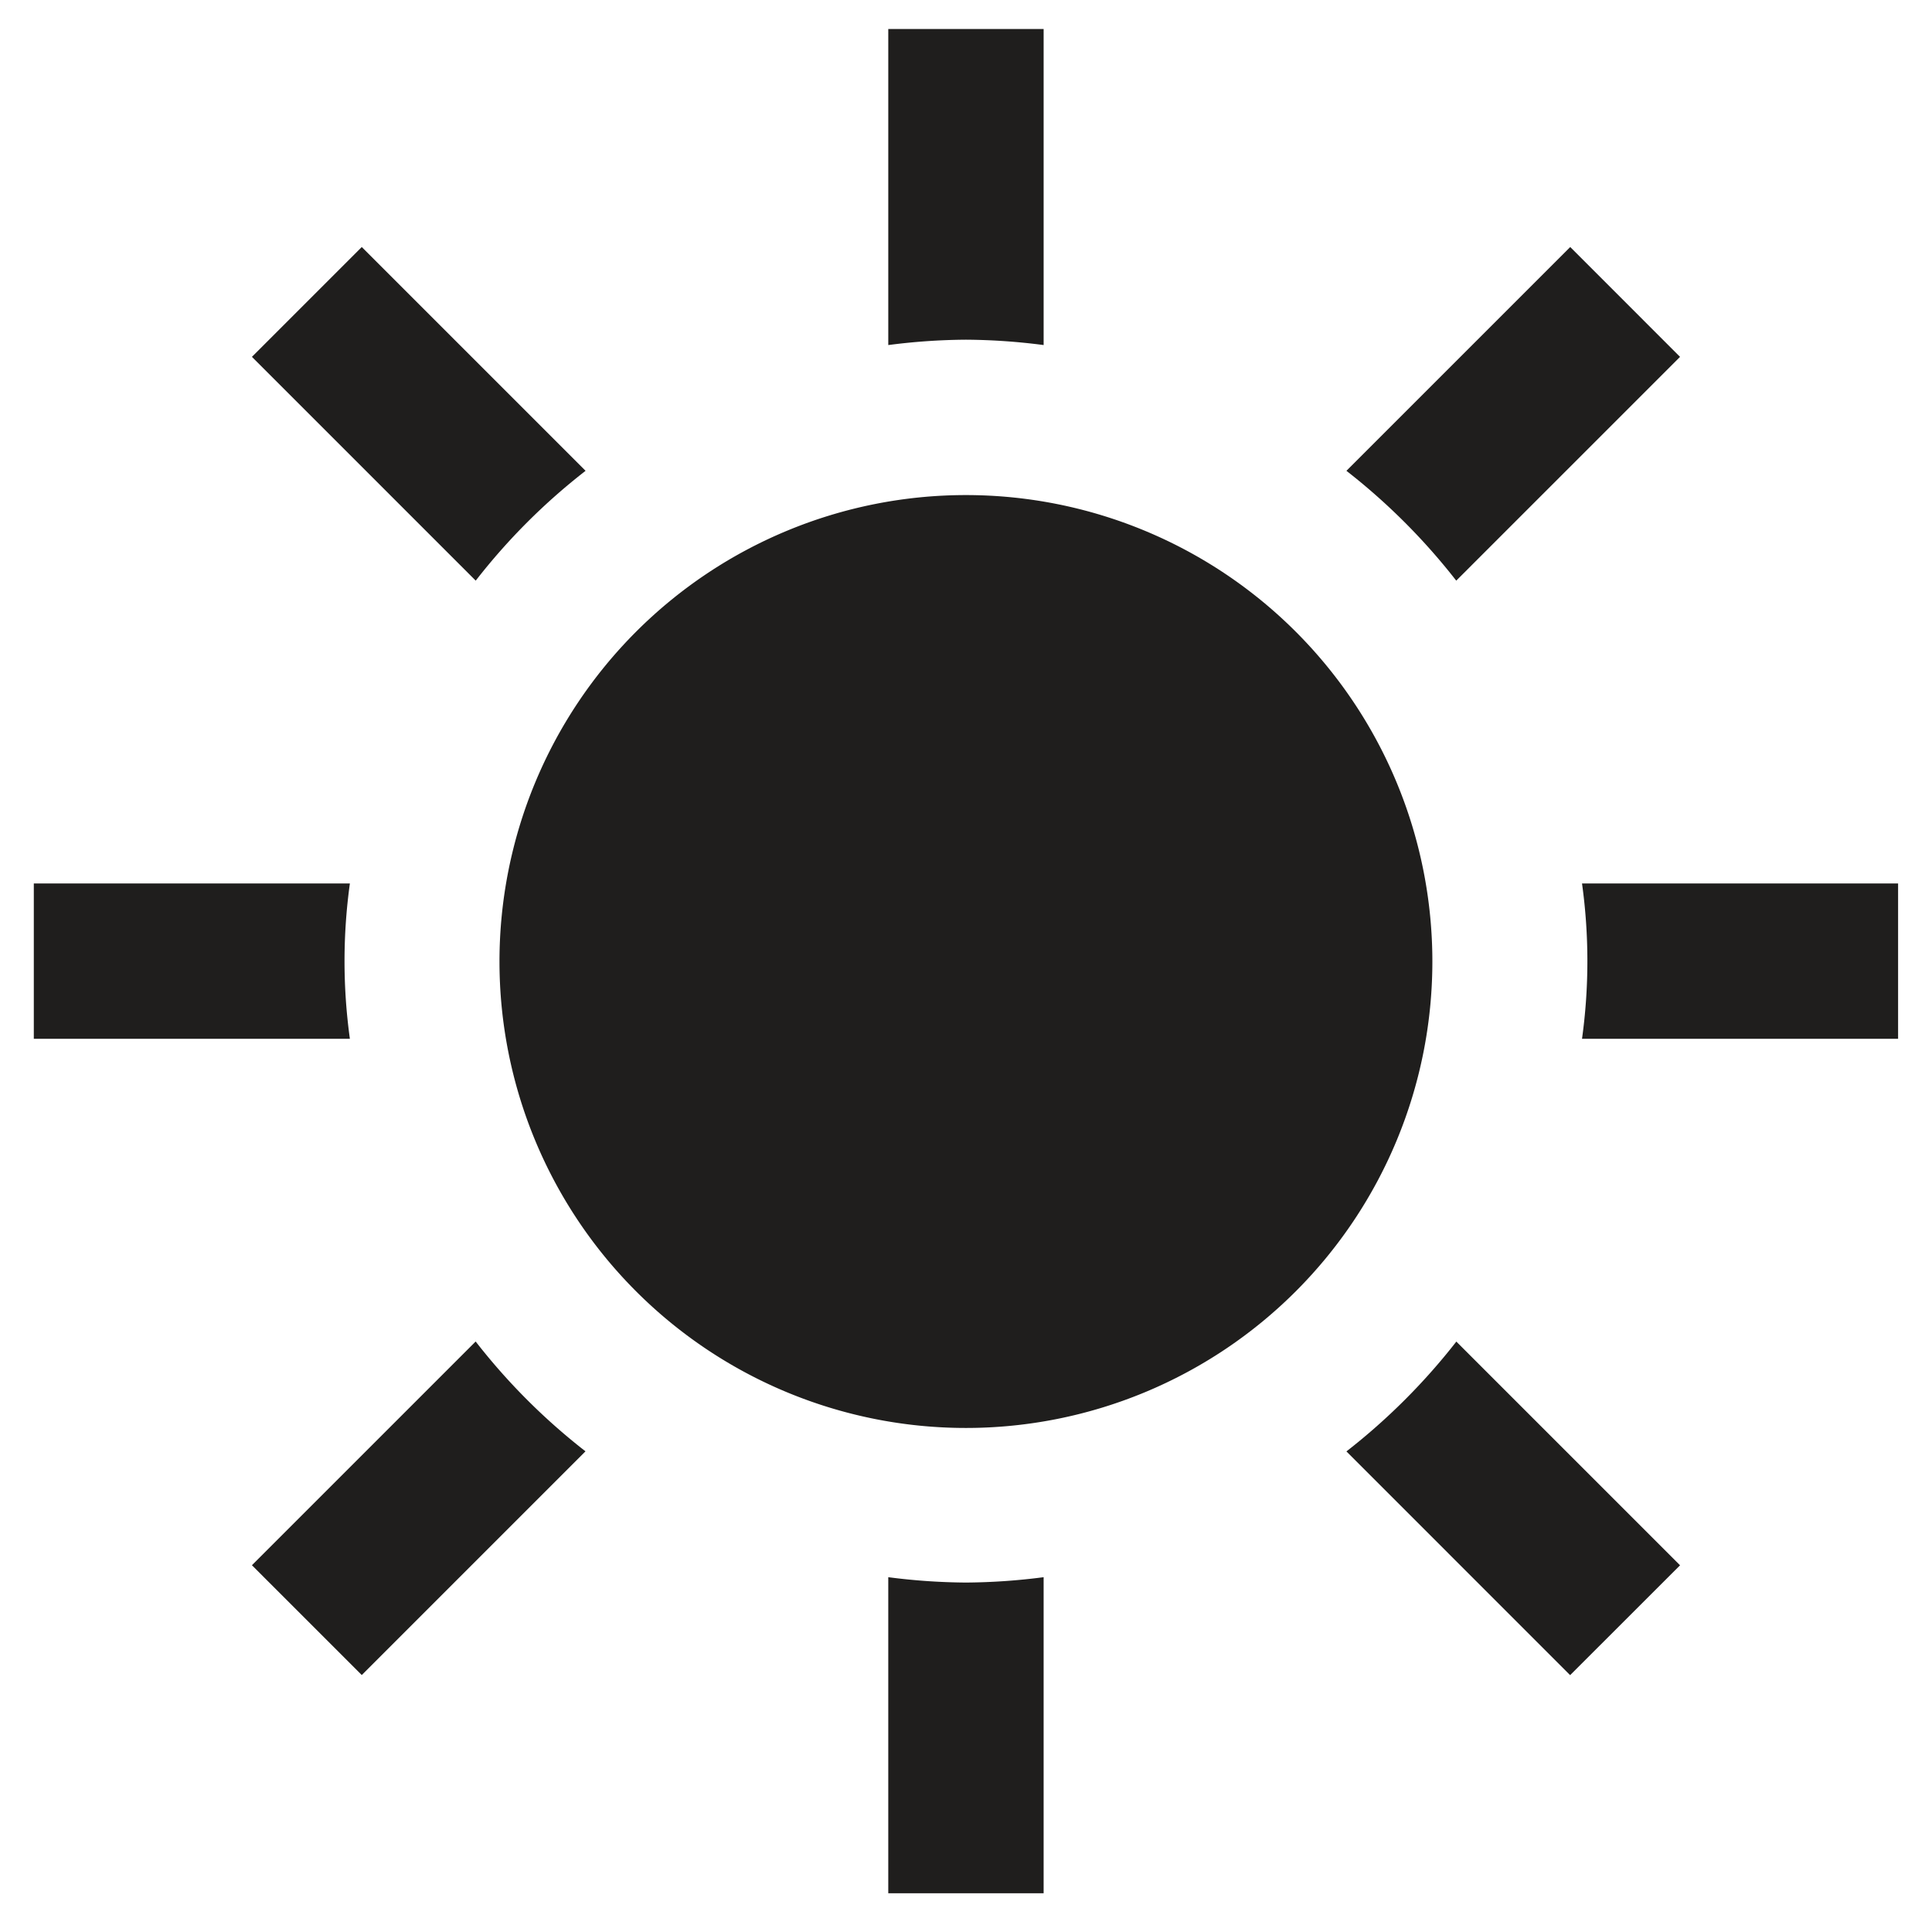 <svg xmlns="http://www.w3.org/2000/svg" xmlns:xlink="http://www.w3.org/1999/xlink" width="400" height="400" viewBox="0 0 400 400">
  <defs>
    <clipPath id="clip-path">
      <rect id="Rectangle_1" data-name="Rectangle 1" width="400" height="400" fill="#1f1e1d"/>
    </clipPath>
    <clipPath id="clip-Custom_Size_1">
      <rect width="400" height="400"/>
    </clipPath>
  </defs>
  <g id="Custom_Size_1" data-name="Custom Size – 1" clip-path="url(#clip-Custom_Size_1)">
    <g id="Custom_Size_1-2" data-name="Custom Size – 1" clip-path="url(#clip-path)">
      <path id="sun" d="M65.44,209.073H0V176.908H65.44a117.094,117.094,0,0,0,0,32.165Zm48.794-117.6L67.9,45.144,45.16,67.884l46.334,46.334a128.961,128.961,0,0,1,22.74-22.741ZM294.5,114.218l46.334-46.334L318.1,45.144,271.762,91.477A130.606,130.606,0,0,1,294.5,114.218ZM192.99,64.33a129.417,129.417,0,0,1,16.083,1.11V0H176.908V65.44a129.408,129.408,0,0,1,16.082-1.11Zm0,257.32a129.417,129.417,0,0,1-16.083-1.11v65.44h32.165V320.54a129.413,129.413,0,0,1-16.082,1.11ZM320.54,176.908a117.1,117.1,0,0,1,0,32.165h65.44V176.908ZM271.762,294.5l46.318,46.32,22.757-22.741-46.318-46.318A130.7,130.7,0,0,1,271.762,294.5ZM91.477,271.746,45.16,318.064,67.9,340.8l46.318-46.318a129.506,129.506,0,0,1-22.741-22.741ZM192.99,96.5a96.572,96.572,0,1,1-.011,0Z" transform="translate(7 6)" fill="#1f1e1d"/>
    </g>
  </g>
</svg>
